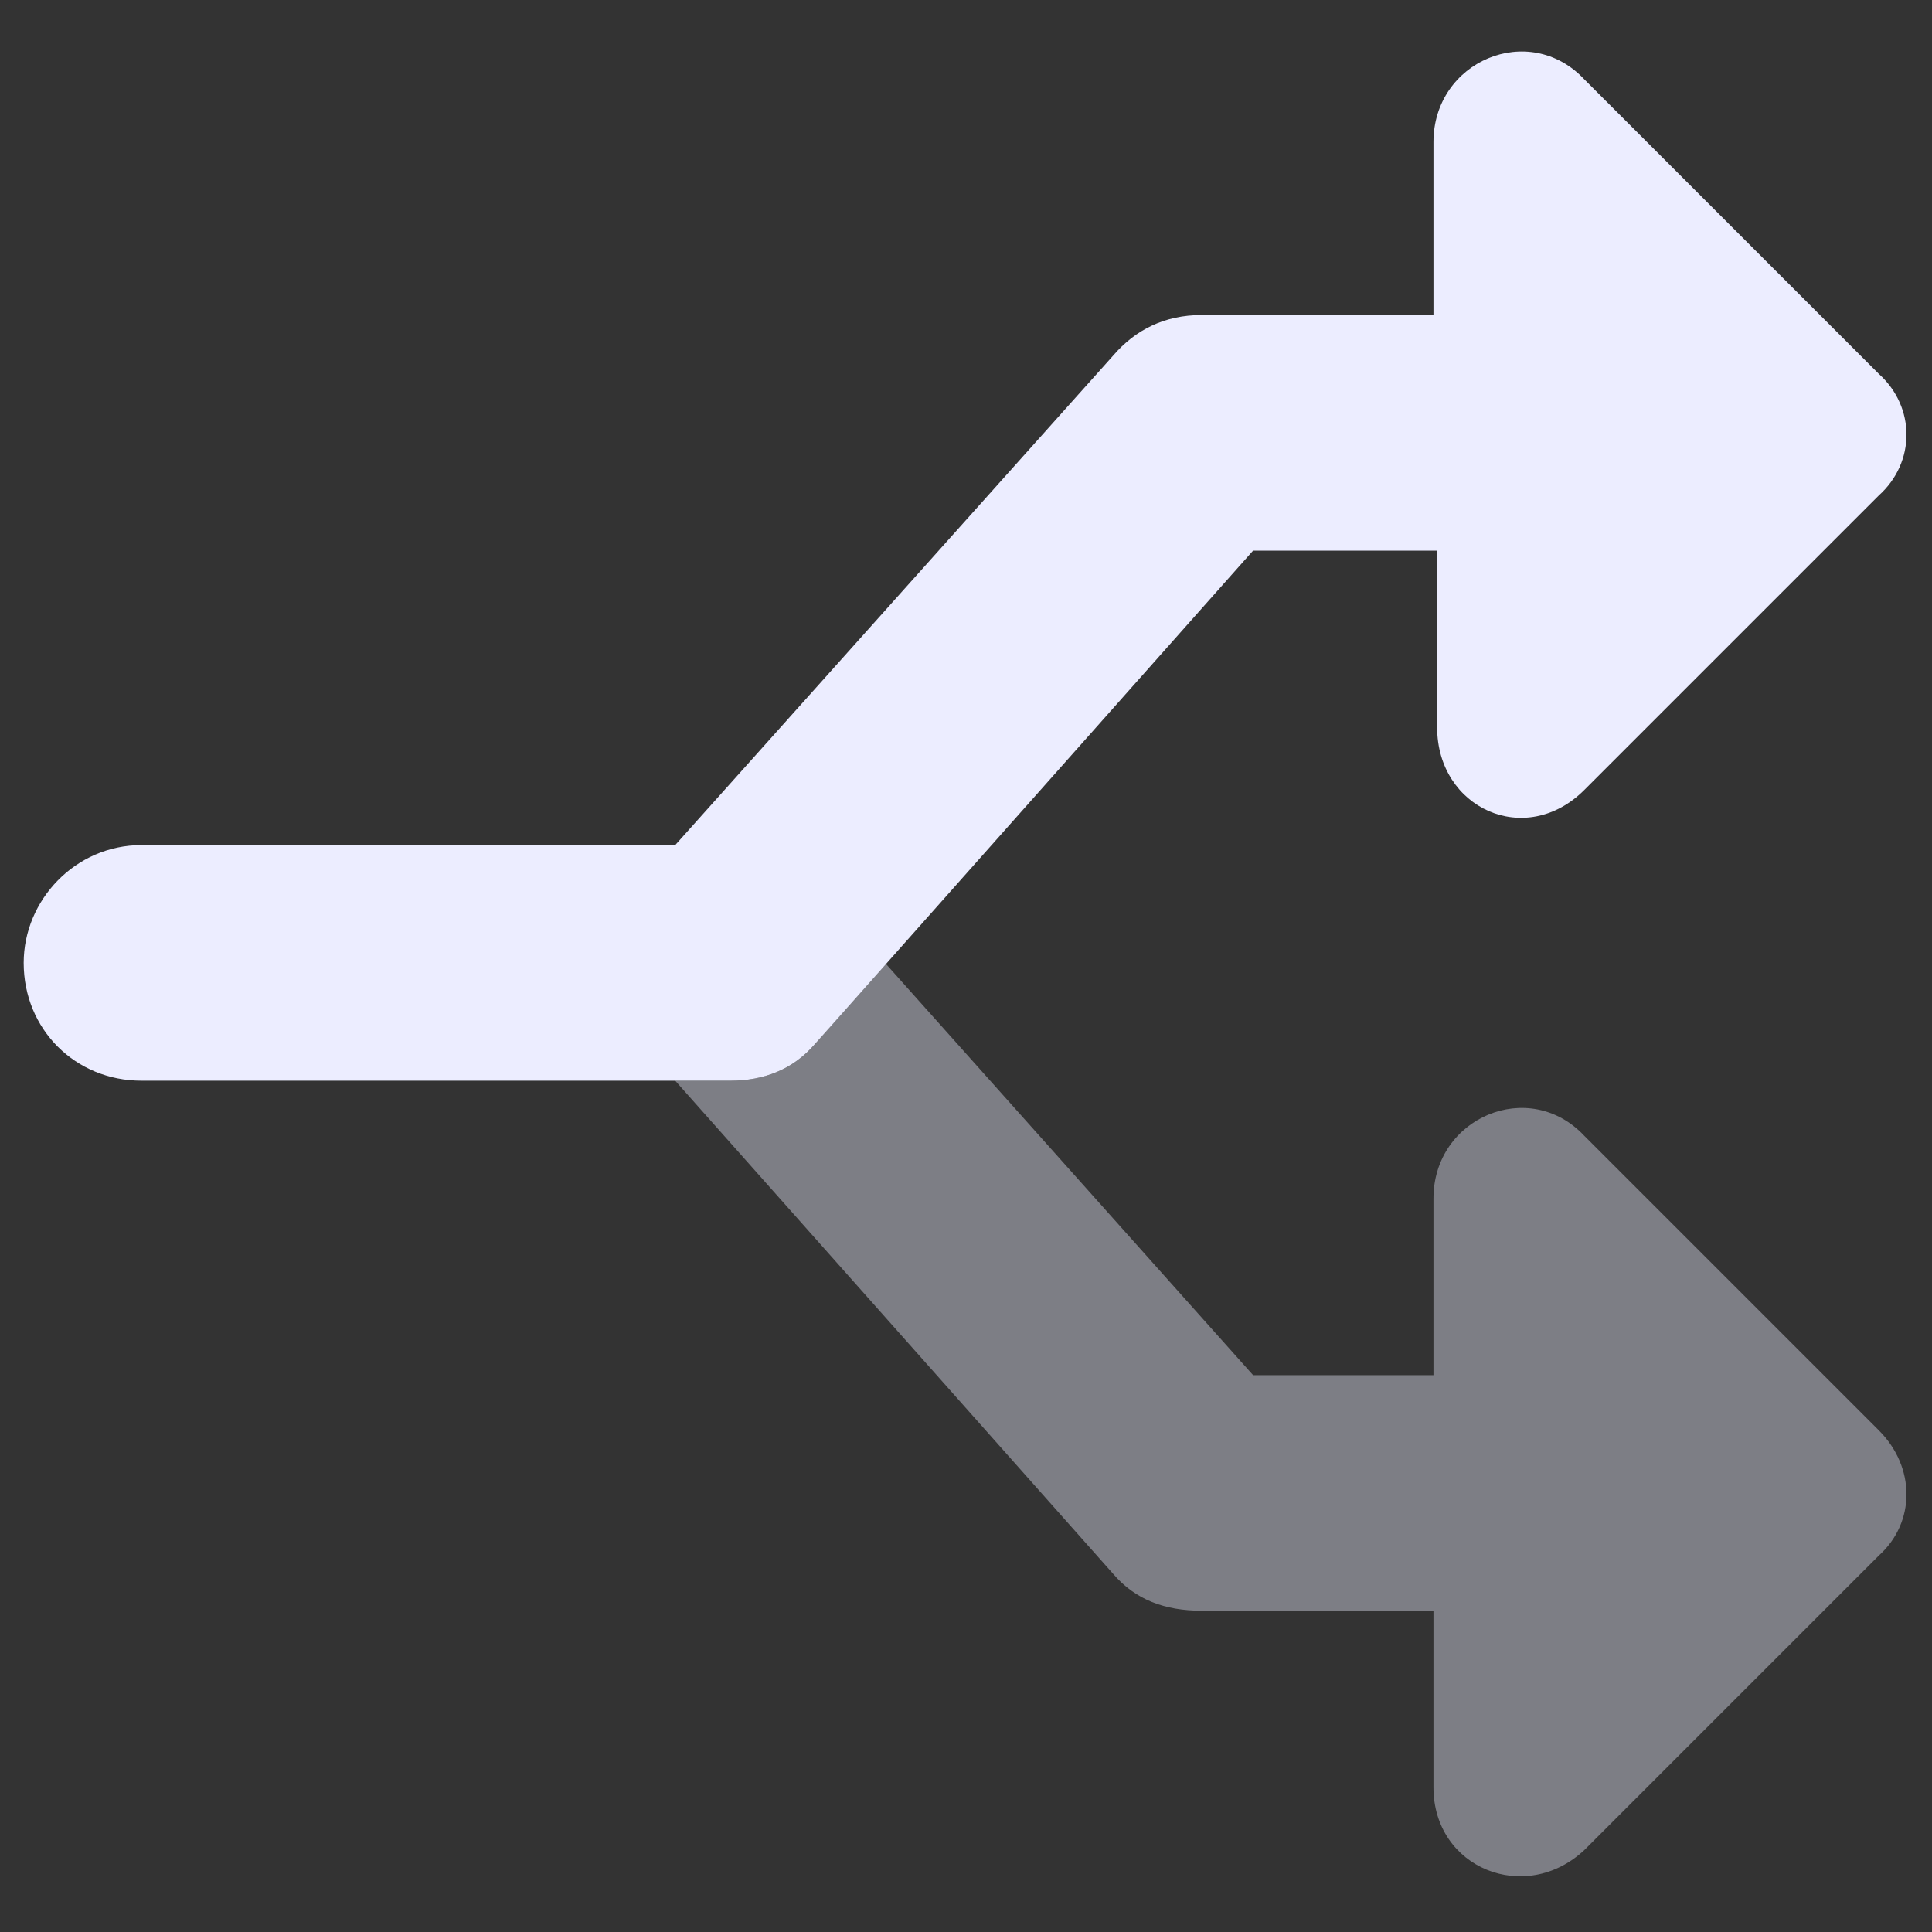<svg width="50" height="50" viewBox="0 0 50 50" fill="none" xmlns="http://www.w3.org/2000/svg">
    <rect x="0" y="0" width="50" height="50" fill="#333333" stroke="none"/>
    <path d="M48.625 12.821L41.004 20.442C39.48 21.966 37.193 20.918 37.193 18.823V14.25H32.43L21.094 27.015C20.523 27.682 19.761 27.968 18.903 27.968H3.661C1.946 27.968 0.613 26.634 0.613 24.919C0.613 23.3 1.946 21.871 3.661 21.871H17.474L28.81 9.201C29.382 8.534 30.144 8.153 31.097 8.153H37.098V3.676C37.098 1.58 39.575 0.532 41.004 2.056L48.625 9.677C49.578 10.535 49.578 11.964 48.625 12.821Z" fill="#ECEDFF"/>
    <path opacity="0.4" d="M48.625 40.257L41.004 47.878C39.48 49.306 37.098 48.354 37.098 46.258V41.685H31.097C30.144 41.685 29.382 41.4 28.81 40.733L17.474 27.968H18.903C19.761 27.968 20.523 27.682 21.094 27.015L22.904 24.919L32.43 35.589H37.098V31.016C37.098 28.92 39.575 27.872 41.004 29.397L48.625 37.018C49.578 37.97 49.578 39.399 48.625 40.257Z" fill="#ECEDFF"/>
</svg>
